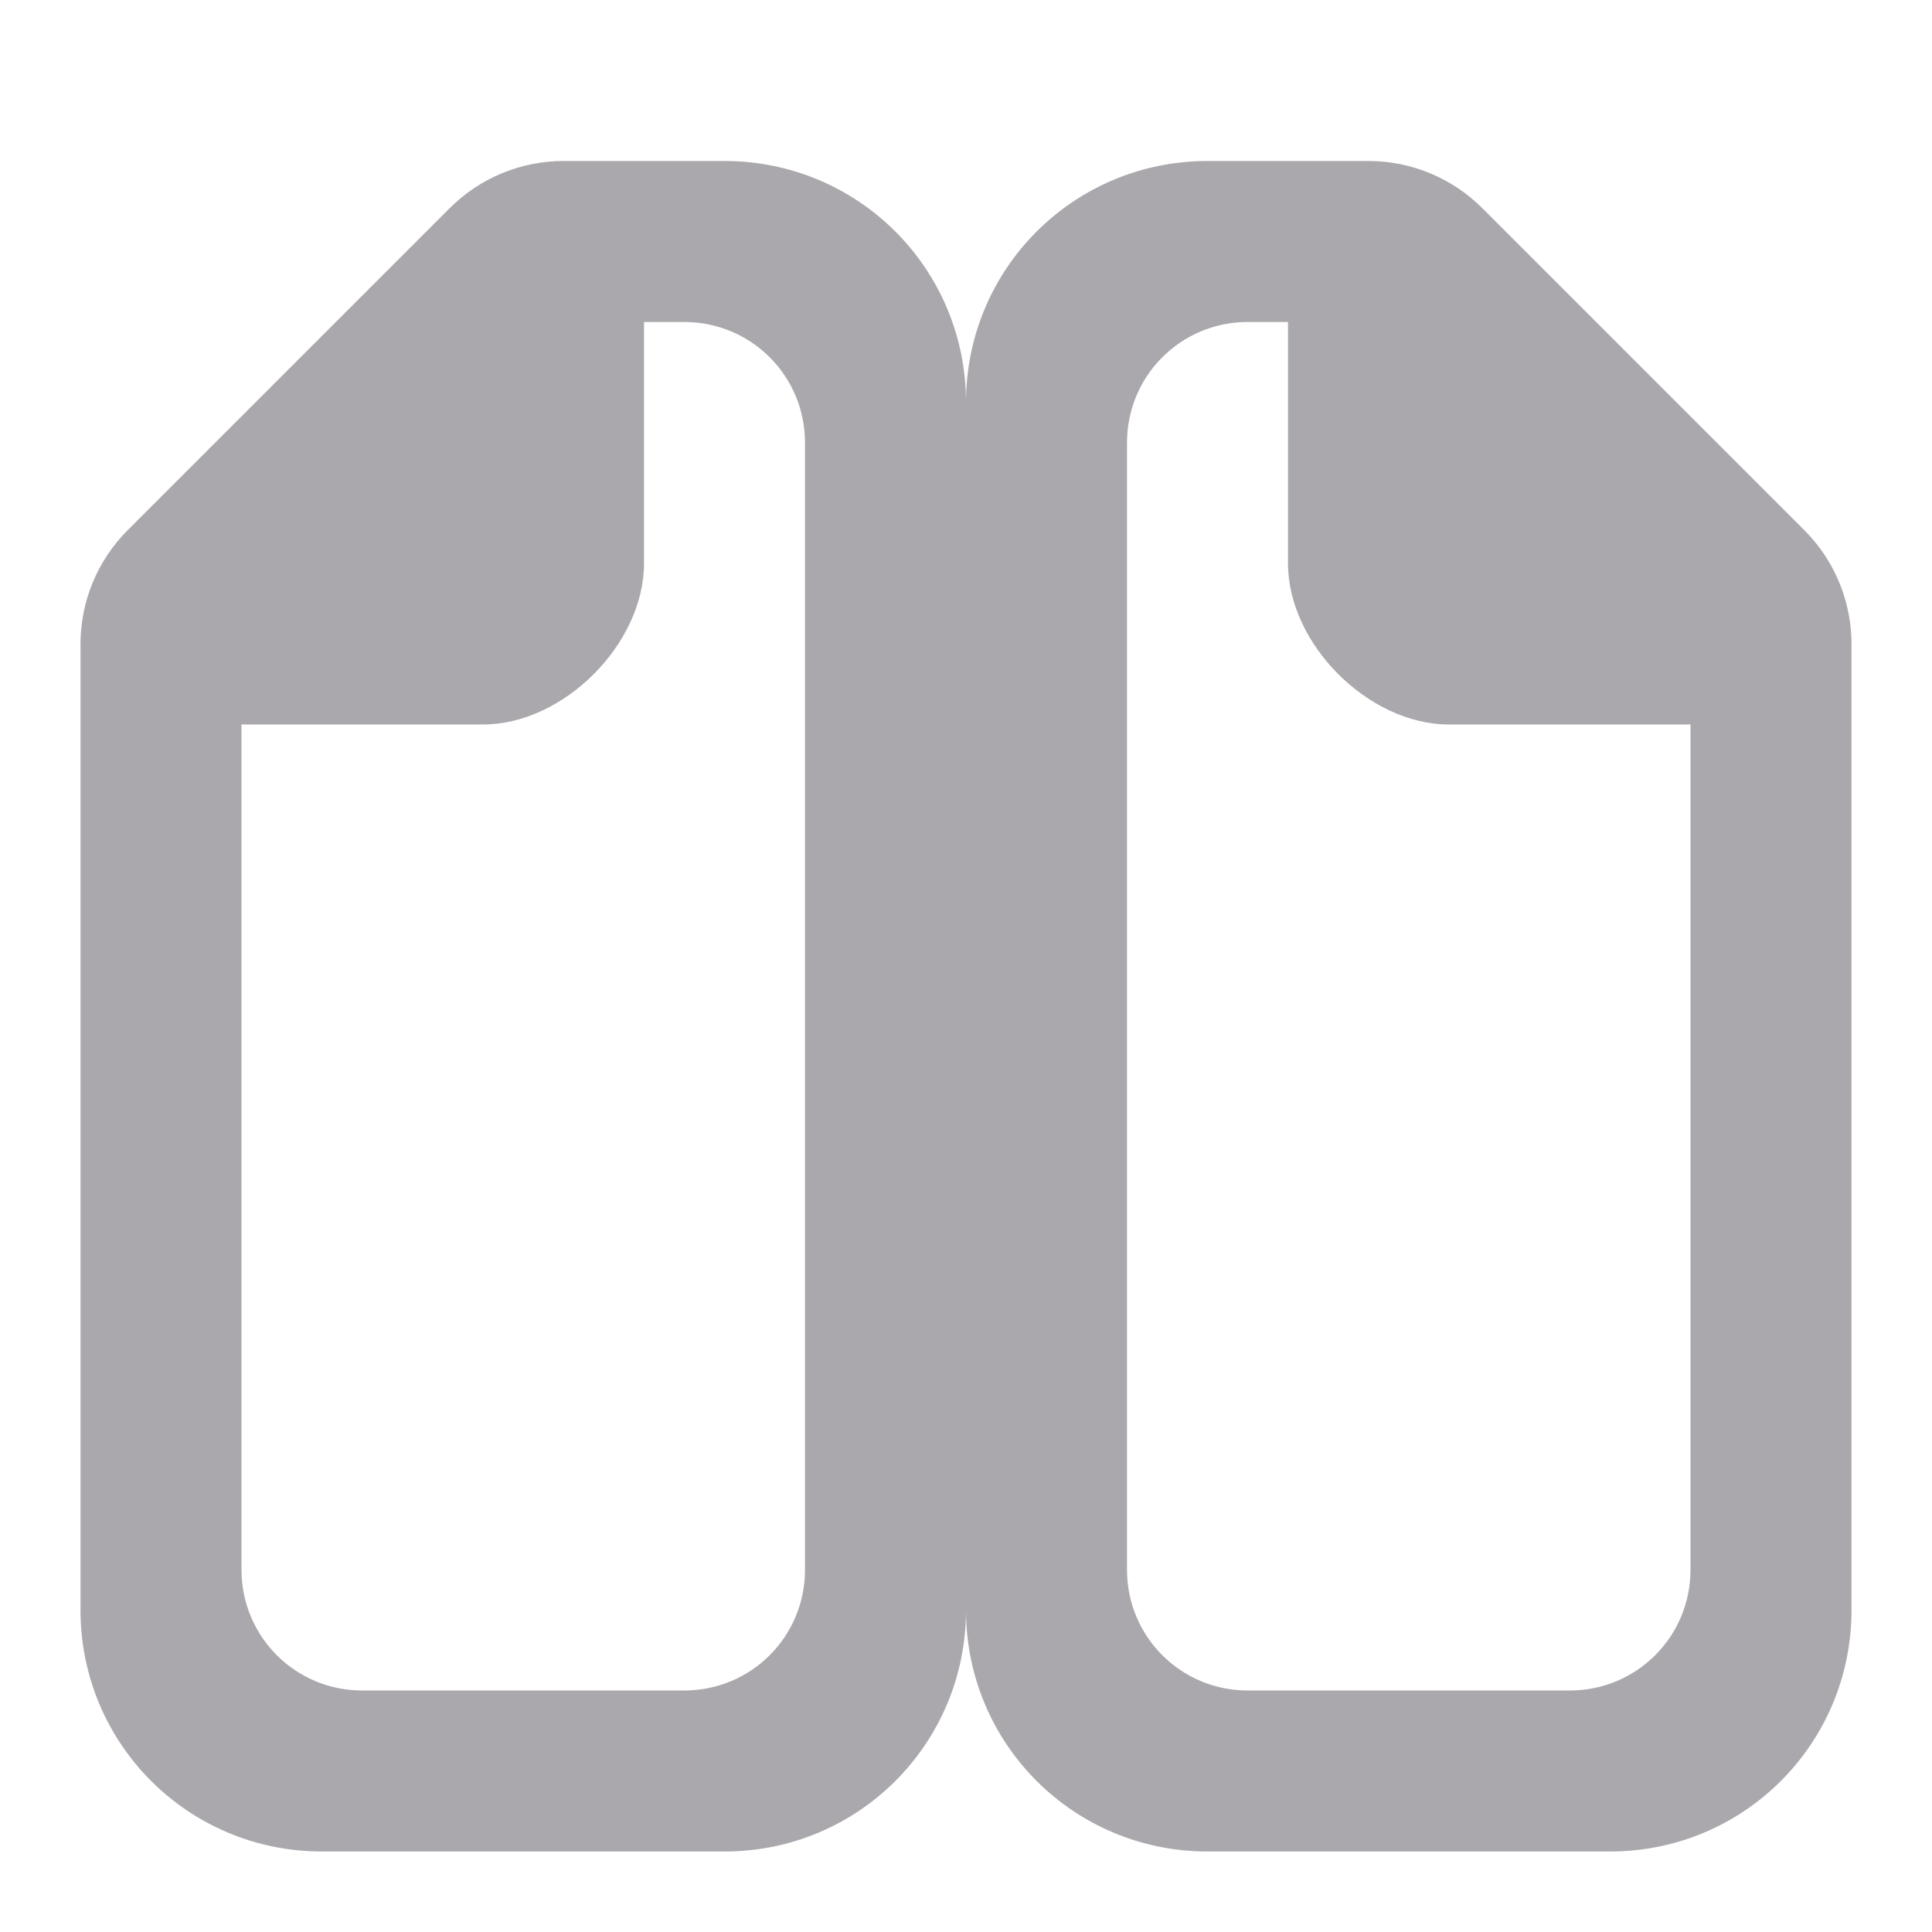 <svg viewBox="0 0 24 24" xmlns="http://www.w3.org/2000/svg"><g fill="#aaa8ac" stroke-width="2"><path d="m15 2c-1.662 0-3 1.338-3 3v15c0 1.662 1.338 3 3 3h5c1.662 0 3-1.338 3-3v-11-1c-0-.53-.211-1.039-.586-1.414l-4-4c-.375-.375-.884-.586-1.414-.586h-1zm.5 2h.5v3c0 1 1 2 2 2h3v10.5c0 .831-.669 1.5-1.5 1.5h-4c-.831 0-1.5-.669-1.5-1.5v-14c0-.831.669-1.5 1.5-1.5z"/><path d="m9 2c1.662 0 3 1.338 3 3v15c0 1.662-1.338 3-3 3h-5c-1.662 0-3-1.338-3-3v-11-1c0-.53.211-1.039.586-1.414l4-4c.375-.375.884-.586 1.414-.586h1zm-.5 2h-.5v3c0 1-1 2-2 2h-3v10.5c0 .831.669 1.5 1.5 1.5h4c.831 0 1.5-.669 1.5-1.5v-14c0-.831-.669-1.5-1.5-1.5z"/></g></svg>